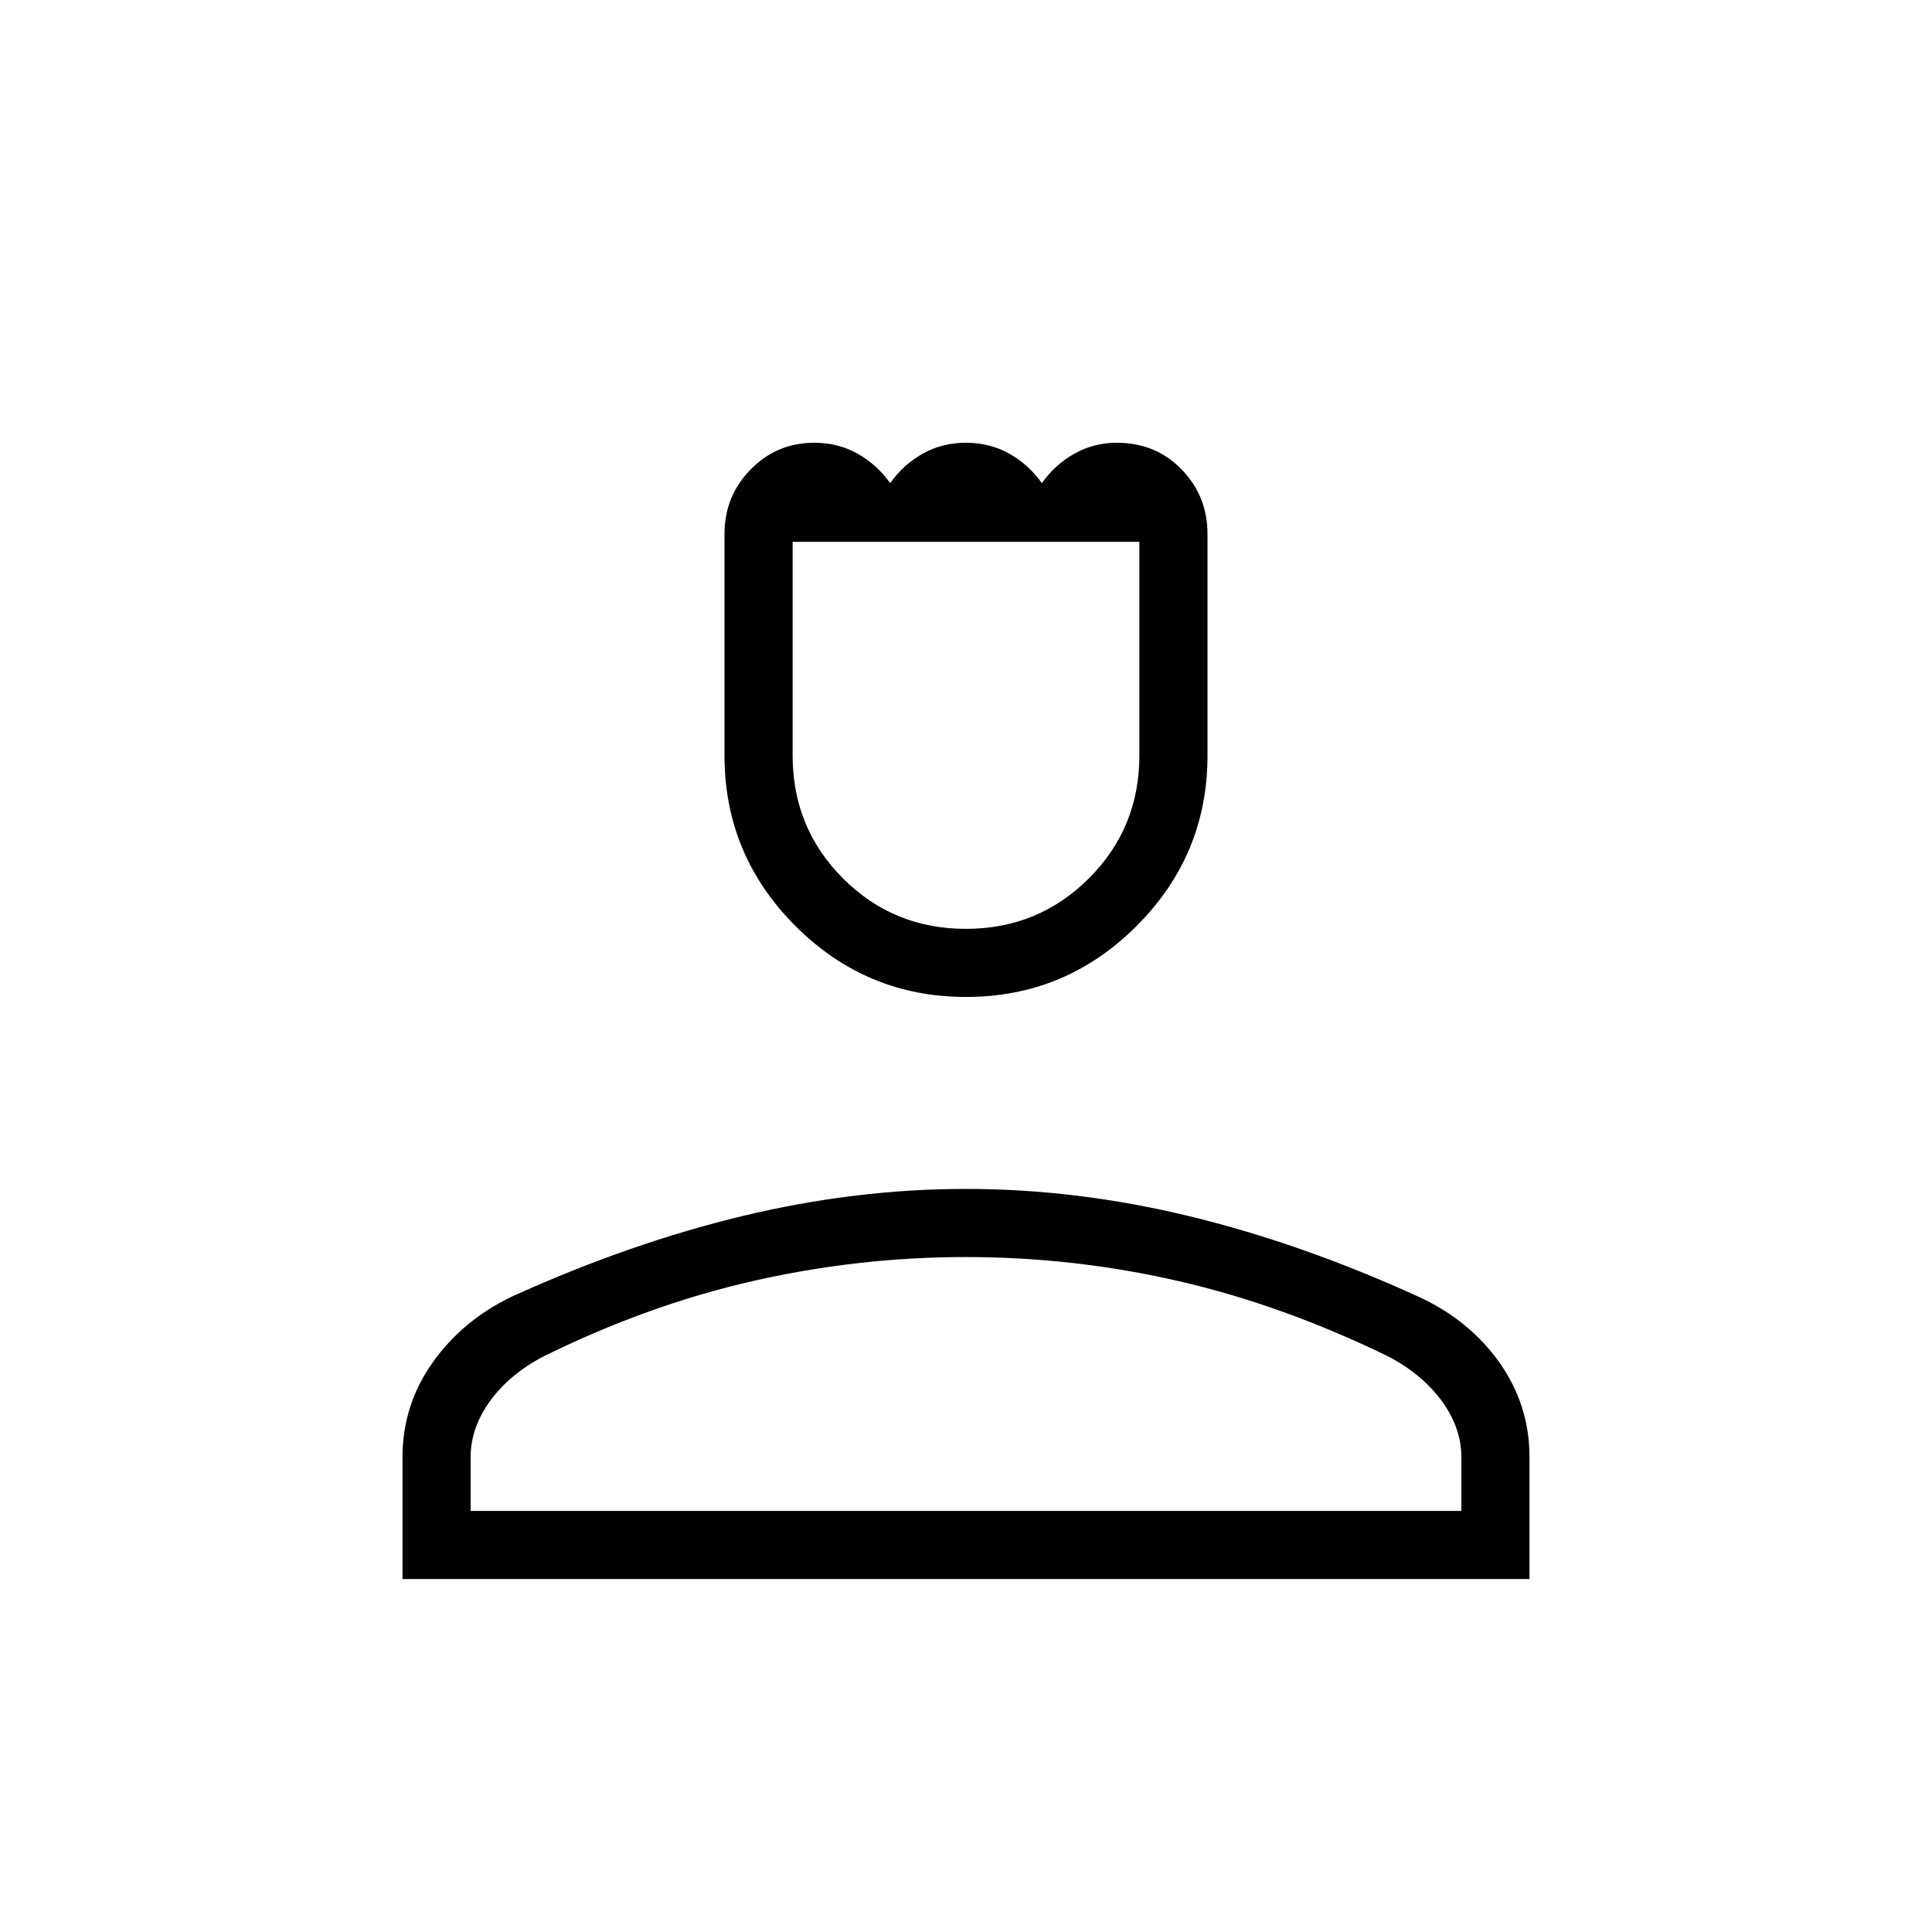 <svg xmlns="http://www.w3.org/2000/svg" height="40" viewBox="0 -960 960 960" width="40"><path d="M480-464.62q-49.5 0-84.75-35.25T360-584.62v-110q0-18.91 13.01-32.14Q386.03-740 404.62-740q11.92 0 21.57 5.46 9.66 5.46 16.12 14.62 6.46-9.16 16.11-14.62Q468.08-740 480-740q11.92 0 21.58 5.46 9.65 5.46 16.11 14.62 6.46-9.16 16.12-14.62Q543.46-740 555-740q19.23 0 32.12 13.24Q600-713.53 600-694.62v110q0 49.5-35.25 84.75T480-464.62Zm-.08-33.84q36 0 61.12-25.06 25.11-25.06 25.11-61.1v-106.15h-172.3v106.15q0 36.04 25.03 61.1 25.03 25.06 61.04 25.06ZM200-175.38v-60.52q0-25.89 14.91-46.98 14.91-21.09 39.45-32.86 58.41-26.49 114.44-39.99 56.04-13.5 111.18-13.5 55.15 0 111.12 13.58 55.98 13.57 114.11 40.14 25.09 11.64 39.94 32.68Q760-261.79 760-235.9v60.52H200Zm33.85-33.85h492.3v-26.67q0-14.59-9.7-27.89-9.71-13.31-26.65-22.21-52.47-25.56-104.35-37.47-51.89-11.91-105.45-11.91t-105.86 11.91Q321.85-311.56 270.05-286q-16.95 8.9-26.58 22.21-9.62 13.3-9.62 27.89v26.67Zm246.15 0Zm0-481.54Z"/></svg>